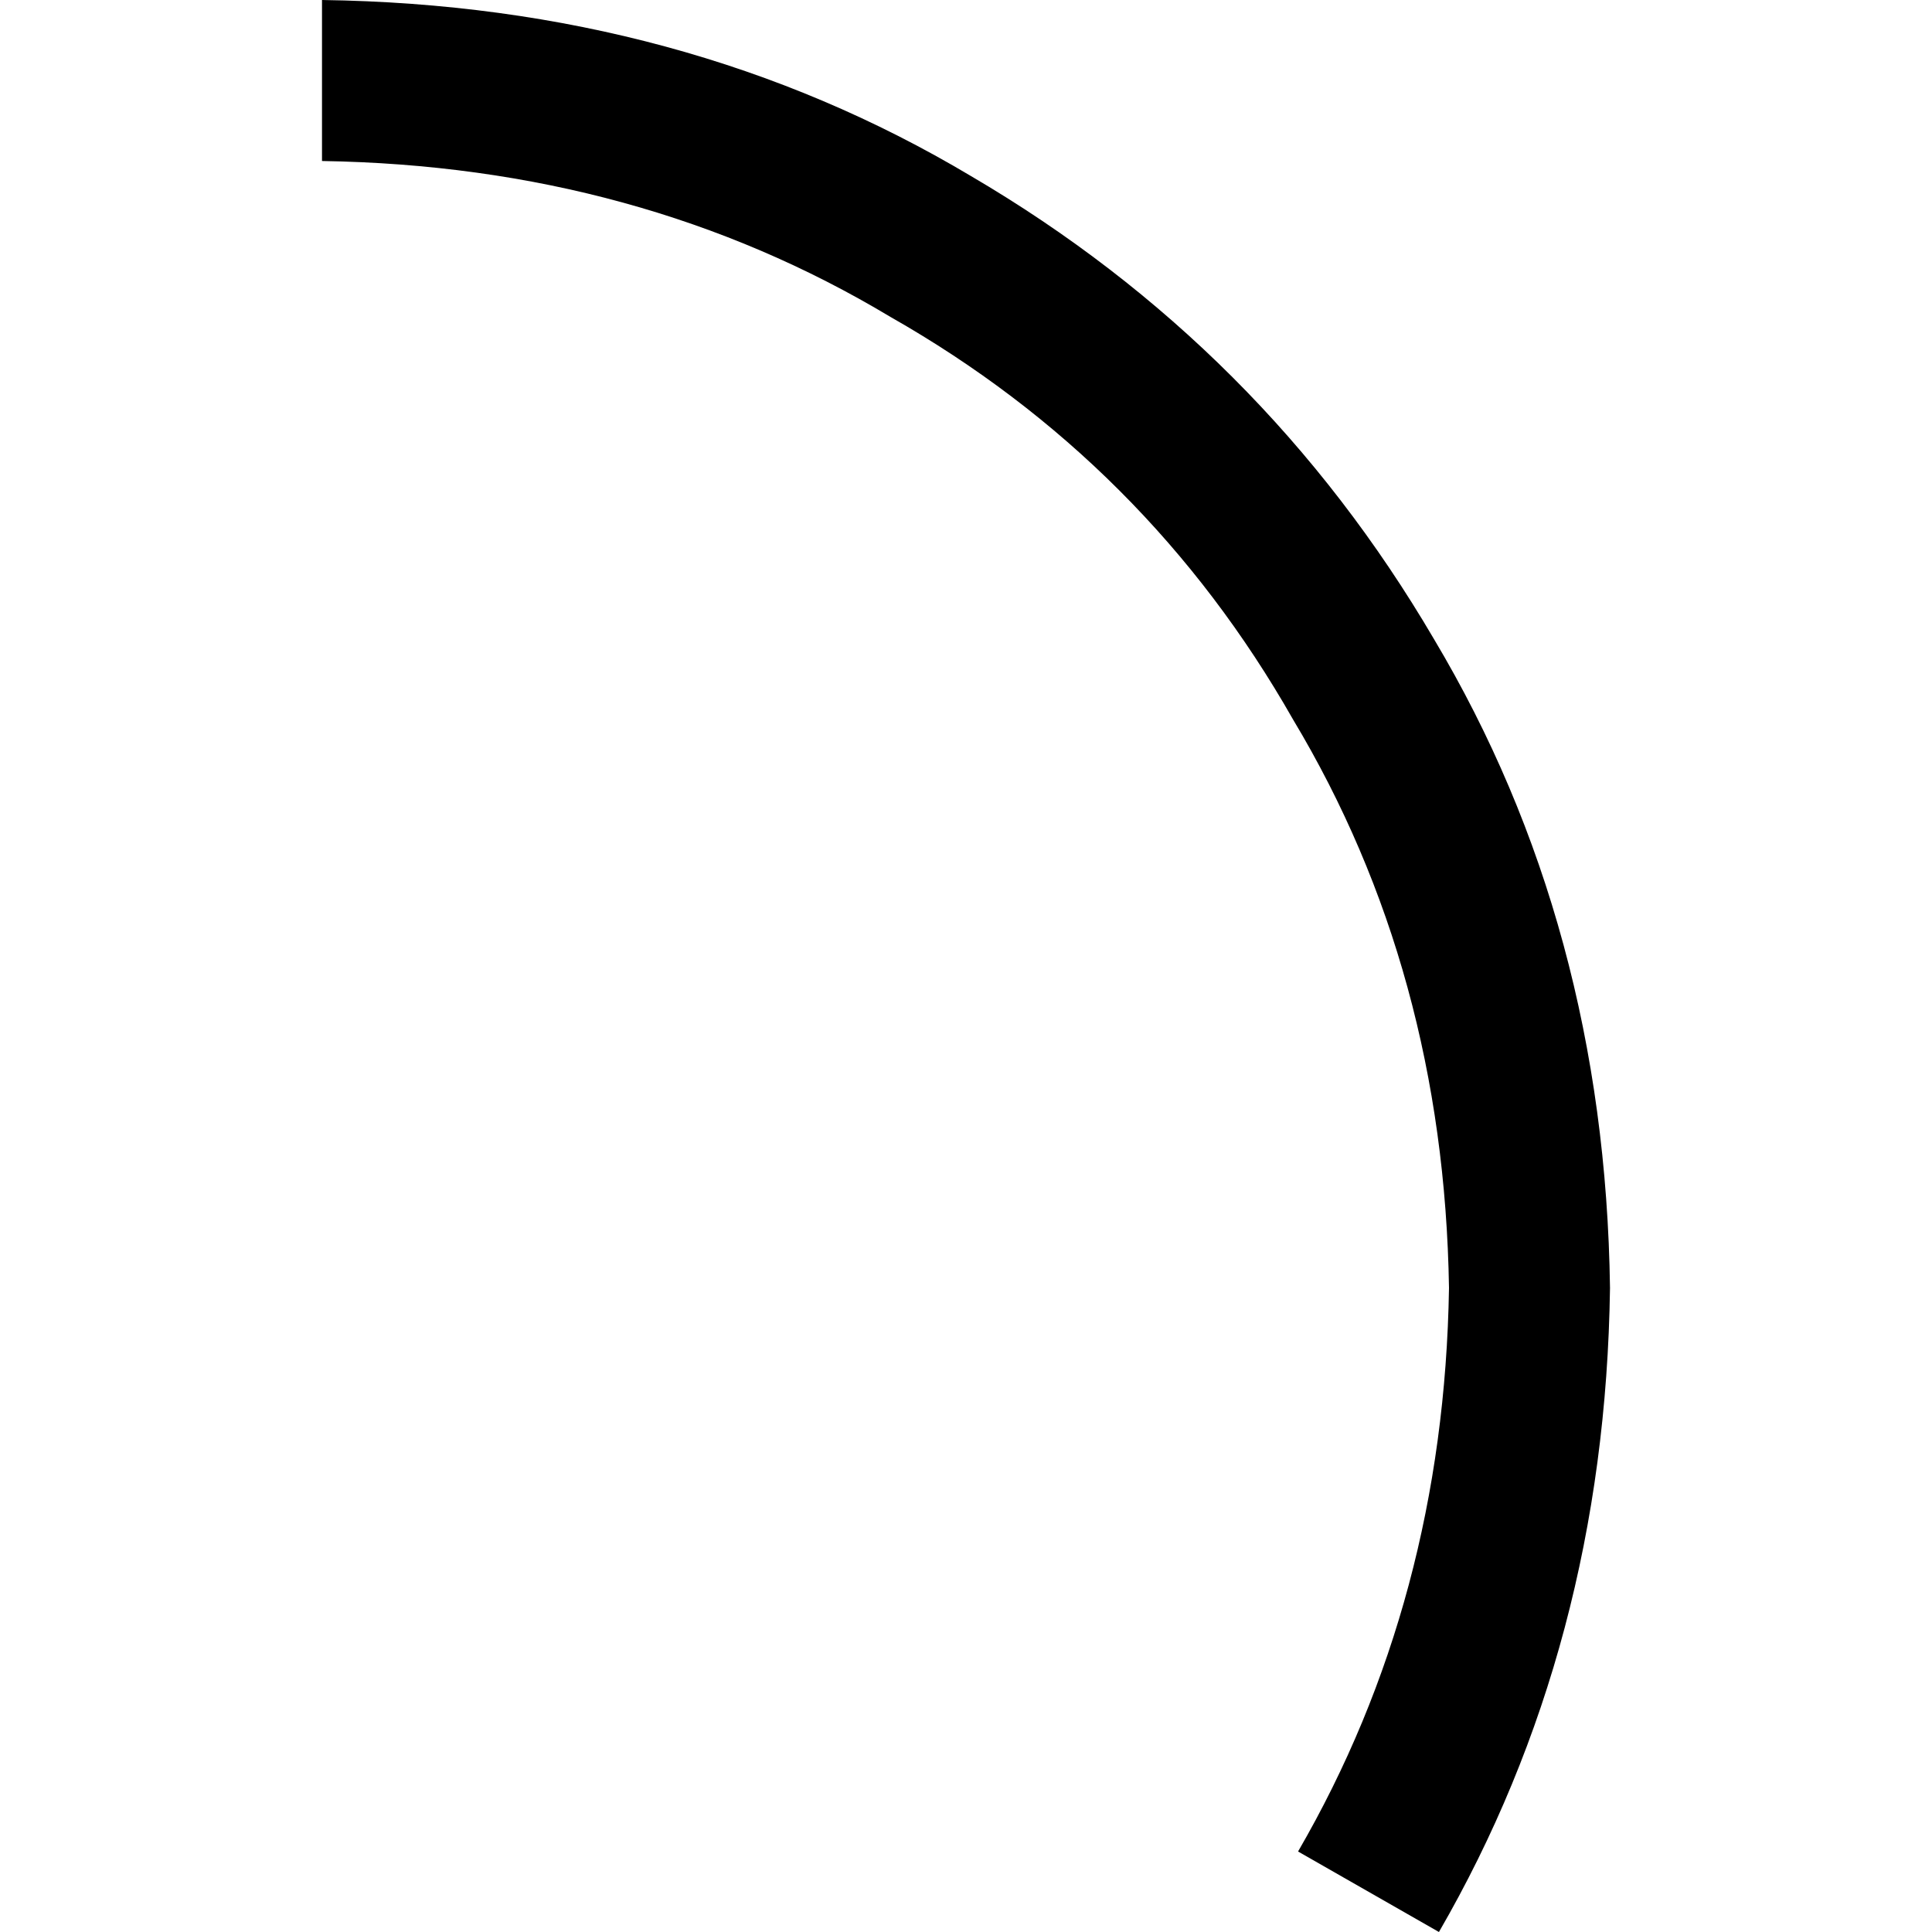 <svg xmlns="http://www.w3.org/2000/svg" viewBox="0 0 512 512">
  <path d="M 381.333 512 Q 425.333 436 426.667 341.333 Q 425.333 245.333 380 169.333 Q 334.667 92 257.333 46.667 Q 181.333 1.333 85.333 0 L 85.333 42.667 Q 169.333 44 236 84 Q 304 122.667 342.667 190.667 Q 382.667 257.333 384 341.333 Q 382.667 424 344 490.667 L 381.333 512 L 381.333 512 Z" />
</svg>